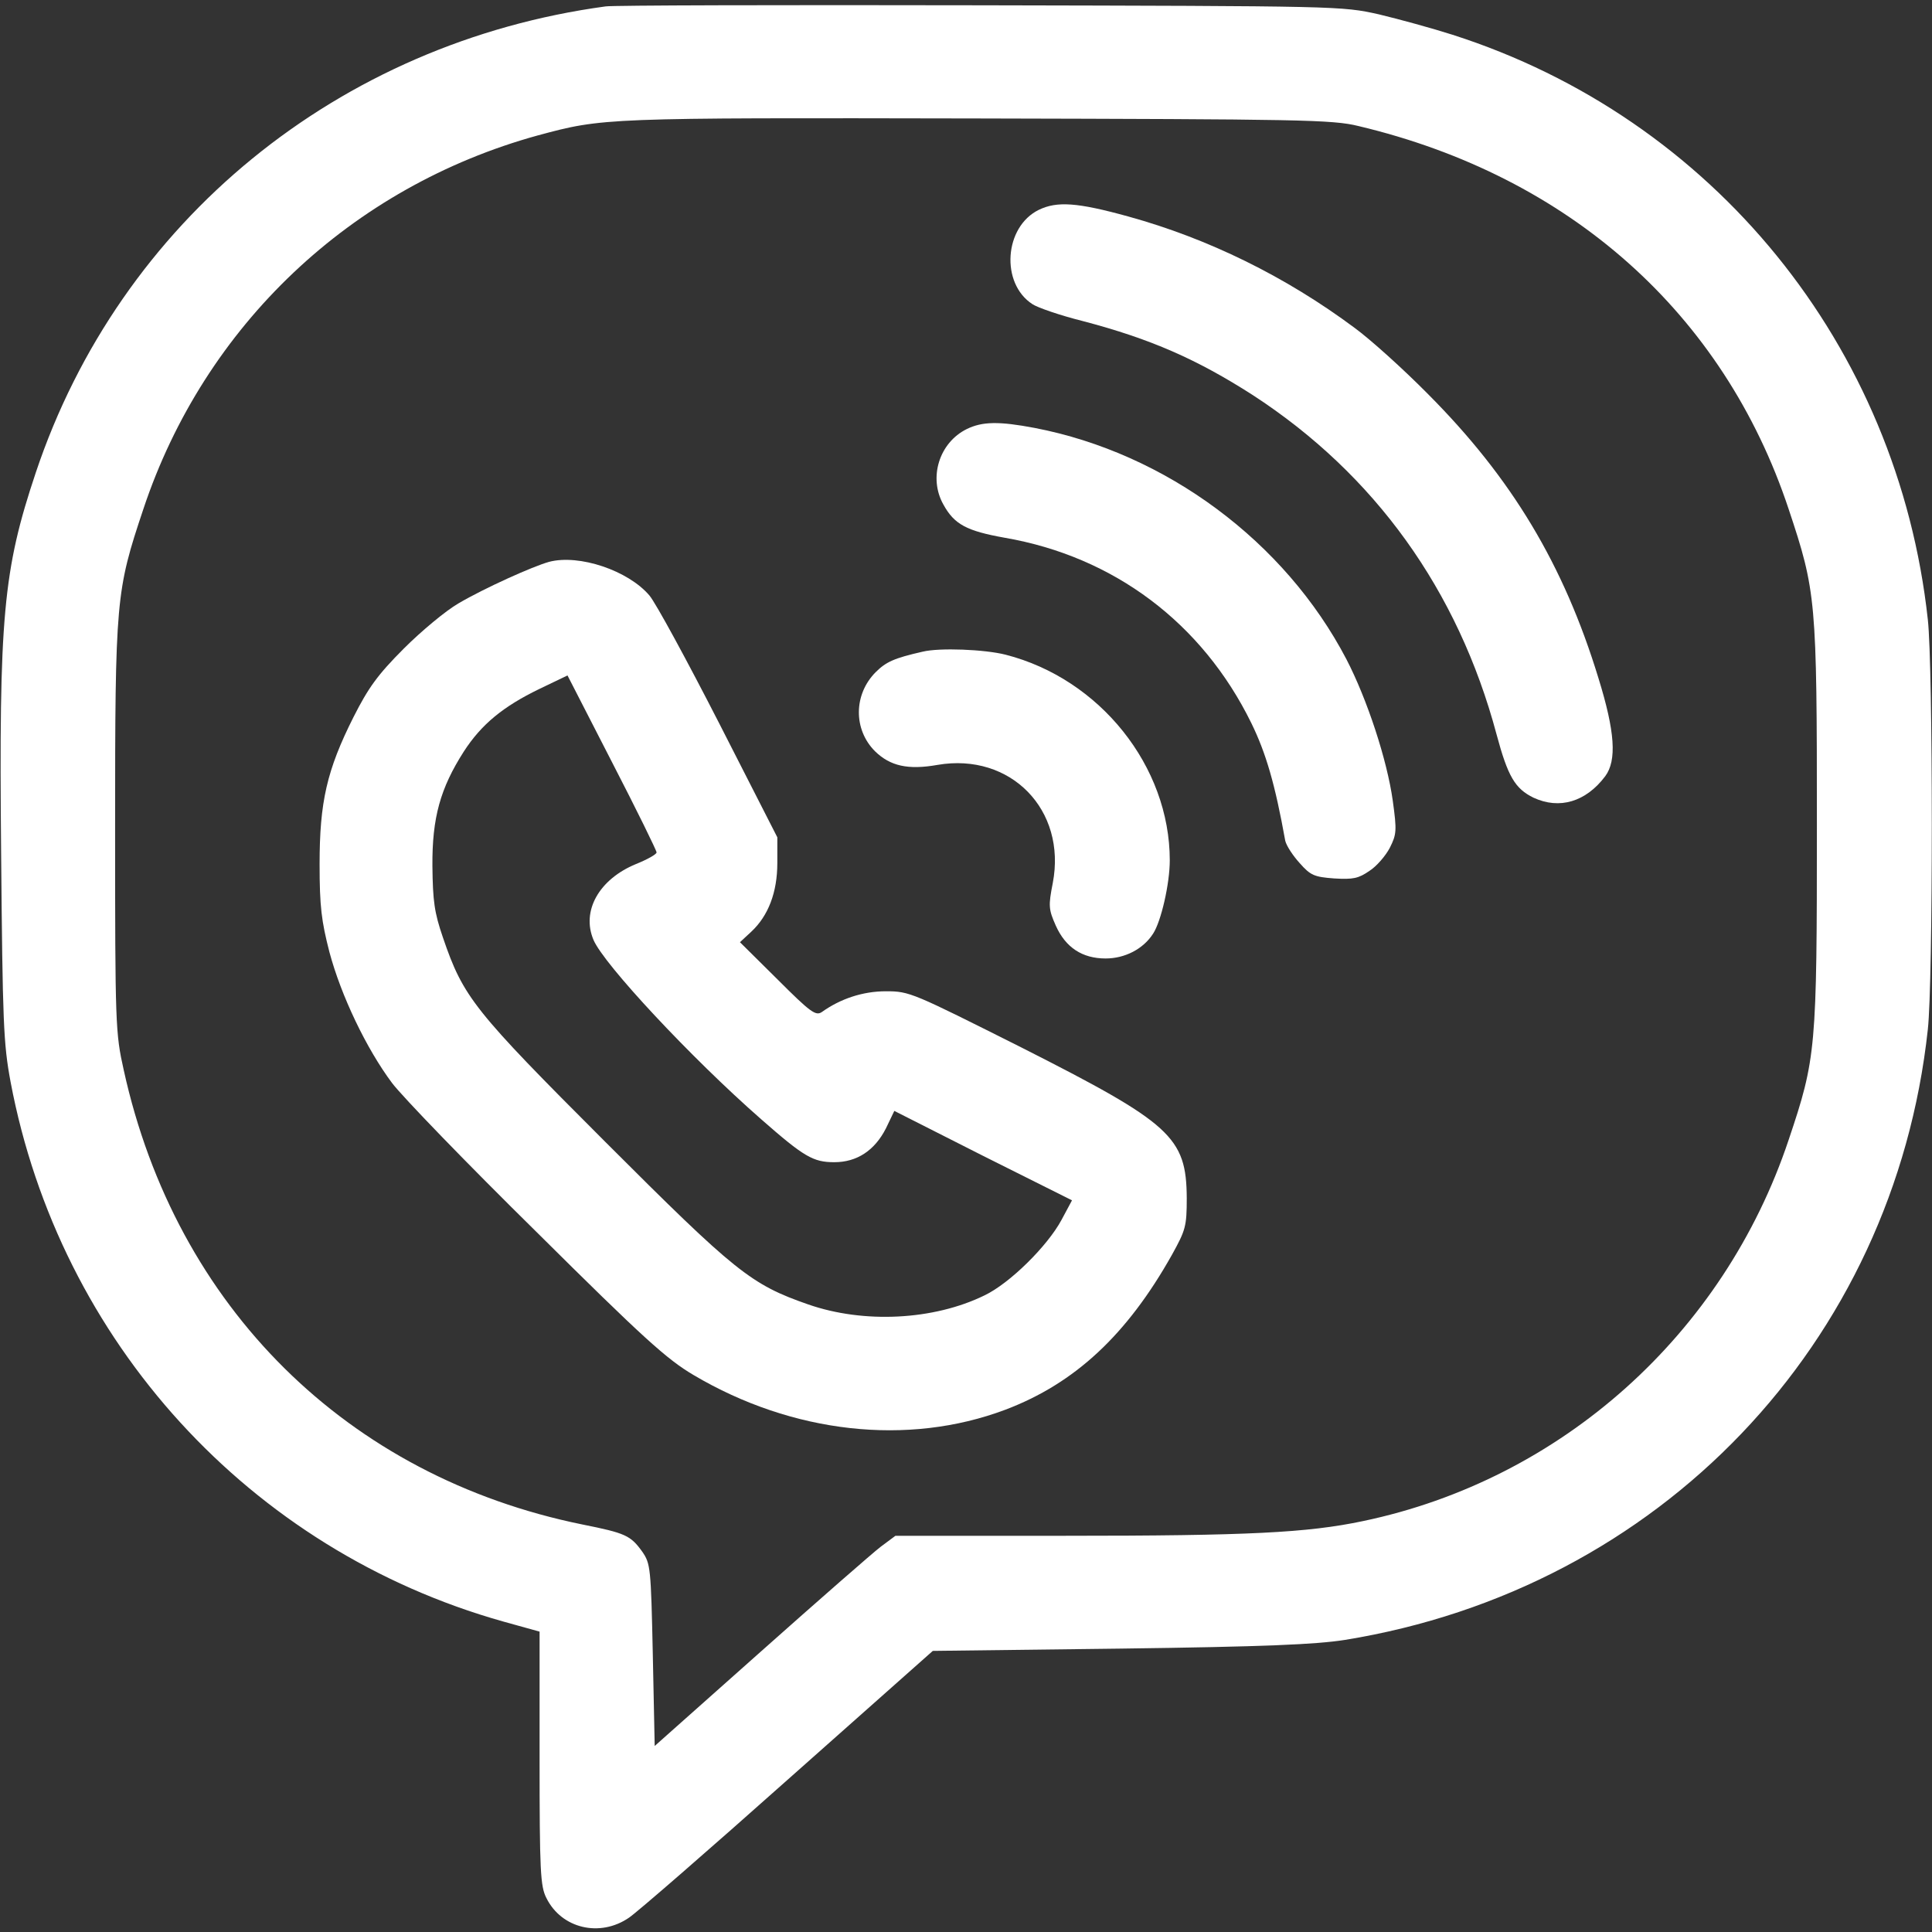 <svg width="38" height="38" viewBox="0 0 38 38" fill="none" xmlns="http://www.w3.org/2000/svg">
<rect x="0" y="0" width="38" height="38" fill="#333333" stroke="none"/>
<path d="M11.912 0.126C6.657 0.839 2.36 4.349 0.705 9.292C0.059 11.222 -0.022 12.135 0.022 16.773C0.052 20.113 0.067 20.521 0.208 21.279C1.173 26.392 4.913 30.489 9.893 31.892L10.613 32.092V34.586C10.613 36.805 10.628 37.102 10.747 37.332C11.044 37.933 11.801 38.111 12.372 37.718C12.536 37.607 13.946 36.382 15.504 34.994L18.347 32.471L22.036 32.426C24.878 32.389 25.887 32.344 26.452 32.255C32.641 31.253 37.25 26.429 37.918 20.247C38.022 19.312 38.022 13.122 37.918 12.187C37.332 6.798 33.695 2.323 28.567 0.683C28.174 0.557 27.52 0.378 27.12 0.282C26.385 0.119 26.363 0.119 19.26 0.104C15.341 0.096 12.038 0.104 11.912 0.126ZM26.719 2.479C30.875 3.466 33.903 6.168 35.18 10.012C35.721 11.637 35.736 11.793 35.736 16.217C35.736 20.64 35.721 20.811 35.18 22.421C33.903 26.244 30.712 29.101 26.808 29.918C25.717 30.148 24.552 30.207 20.959 30.207H17.612L17.323 30.422C17.167 30.541 16.098 31.476 14.955 32.493L12.877 34.341L12.84 32.552C12.803 30.83 12.795 30.756 12.632 30.519C12.402 30.2 12.306 30.155 11.452 29.984C6.828 29.042 3.459 25.709 2.434 21.048C2.271 20.321 2.264 20.165 2.264 16.291C2.264 11.778 2.279 11.63 2.82 10.012C4.023 6.398 6.91 3.674 10.576 2.664C11.868 2.316 11.868 2.316 19.223 2.33C25.598 2.345 26.207 2.353 26.719 2.479Z" fill="white"/>
<path d="M20.433 4.127C19.75 4.46 19.676 5.574 20.306 5.982C20.403 6.049 20.856 6.205 21.301 6.316C22.63 6.665 23.542 7.066 24.641 7.771C27.038 9.329 28.678 11.608 29.435 14.443C29.658 15.274 29.799 15.512 30.163 15.69C30.675 15.927 31.194 15.771 31.573 15.267C31.803 14.955 31.766 14.391 31.439 13.337C30.756 11.103 29.732 9.403 28.092 7.756C27.602 7.259 26.949 6.672 26.645 6.45C25.279 5.433 23.758 4.691 22.199 4.26C21.182 3.978 20.789 3.956 20.433 4.127Z" fill="white"/>
<path d="M19.015 8.439C18.473 8.706 18.258 9.396 18.555 9.923C18.77 10.316 19.015 10.443 19.757 10.576C21.91 10.947 23.646 12.254 24.611 14.22C24.901 14.814 25.079 15.423 25.279 16.536C25.301 16.633 25.427 16.826 25.561 16.974C25.776 17.219 25.851 17.249 26.244 17.278C26.615 17.3 26.719 17.278 26.934 17.13C27.075 17.041 27.253 16.833 27.335 16.677C27.469 16.41 27.476 16.343 27.394 15.749C27.283 14.948 26.89 13.753 26.482 12.966C25.272 10.65 22.934 8.914 20.351 8.417C19.646 8.283 19.319 8.29 19.015 8.439Z" fill="white"/>
<path d="M10.799 11.051C10.479 11.14 9.537 11.563 9.017 11.868C8.772 12.009 8.29 12.409 7.941 12.758C7.422 13.278 7.244 13.53 6.954 14.102C6.427 15.148 6.286 15.779 6.286 16.996C6.286 17.835 6.323 18.117 6.479 18.725C6.709 19.586 7.206 20.625 7.711 21.301C7.912 21.568 9.188 22.889 10.554 24.233C12.654 26.318 13.114 26.734 13.641 27.045C15.586 28.196 17.857 28.448 19.772 27.728C21.145 27.209 22.169 26.251 23.052 24.678C23.319 24.195 23.342 24.121 23.342 23.564C23.334 22.362 23.037 22.095 20.091 20.603C17.946 19.527 17.894 19.497 17.426 19.497C16.966 19.497 16.528 19.646 16.165 19.905C16.046 19.987 15.942 19.913 15.296 19.267L14.554 18.532L14.777 18.325C15.111 18.013 15.289 17.553 15.289 16.974V16.469L14.146 14.228C13.515 12.996 12.899 11.86 12.773 11.712C12.357 11.222 11.392 10.895 10.799 11.051ZM12.914 16.766C12.914 16.803 12.728 16.907 12.506 16.996C11.786 17.293 11.43 17.916 11.674 18.488C11.875 18.963 13.589 20.804 14.97 22.013C15.816 22.756 15.994 22.859 16.41 22.859C16.855 22.859 17.204 22.629 17.426 22.192L17.59 21.85L19.334 22.733L21.085 23.609L20.878 23.995C20.603 24.507 19.861 25.242 19.363 25.479C18.361 25.969 16.988 26.036 15.898 25.657C14.769 25.264 14.473 25.027 11.905 22.459C9.314 19.868 9.114 19.616 8.713 18.443C8.542 17.946 8.513 17.724 8.505 17.033C8.498 16.083 8.661 15.504 9.121 14.784C9.47 14.243 9.901 13.894 10.606 13.552L11.162 13.285L12.038 14.992C12.521 15.927 12.914 16.729 12.914 16.766Z" fill="white"/>
<path d="M18.146 12.818C17.59 12.944 17.427 13.018 17.226 13.218C16.788 13.656 16.781 14.347 17.211 14.777C17.508 15.066 17.857 15.148 18.443 15.044C19.876 14.799 20.982 15.927 20.707 17.367C20.618 17.82 20.625 17.887 20.766 18.206C20.959 18.636 21.286 18.852 21.746 18.852C22.125 18.852 22.488 18.666 22.681 18.362C22.837 18.124 23.008 17.382 23.008 16.922C23.008 15.074 21.635 13.352 19.779 12.877C19.371 12.773 18.48 12.736 18.146 12.818Z" fill="white"/>
</svg>
